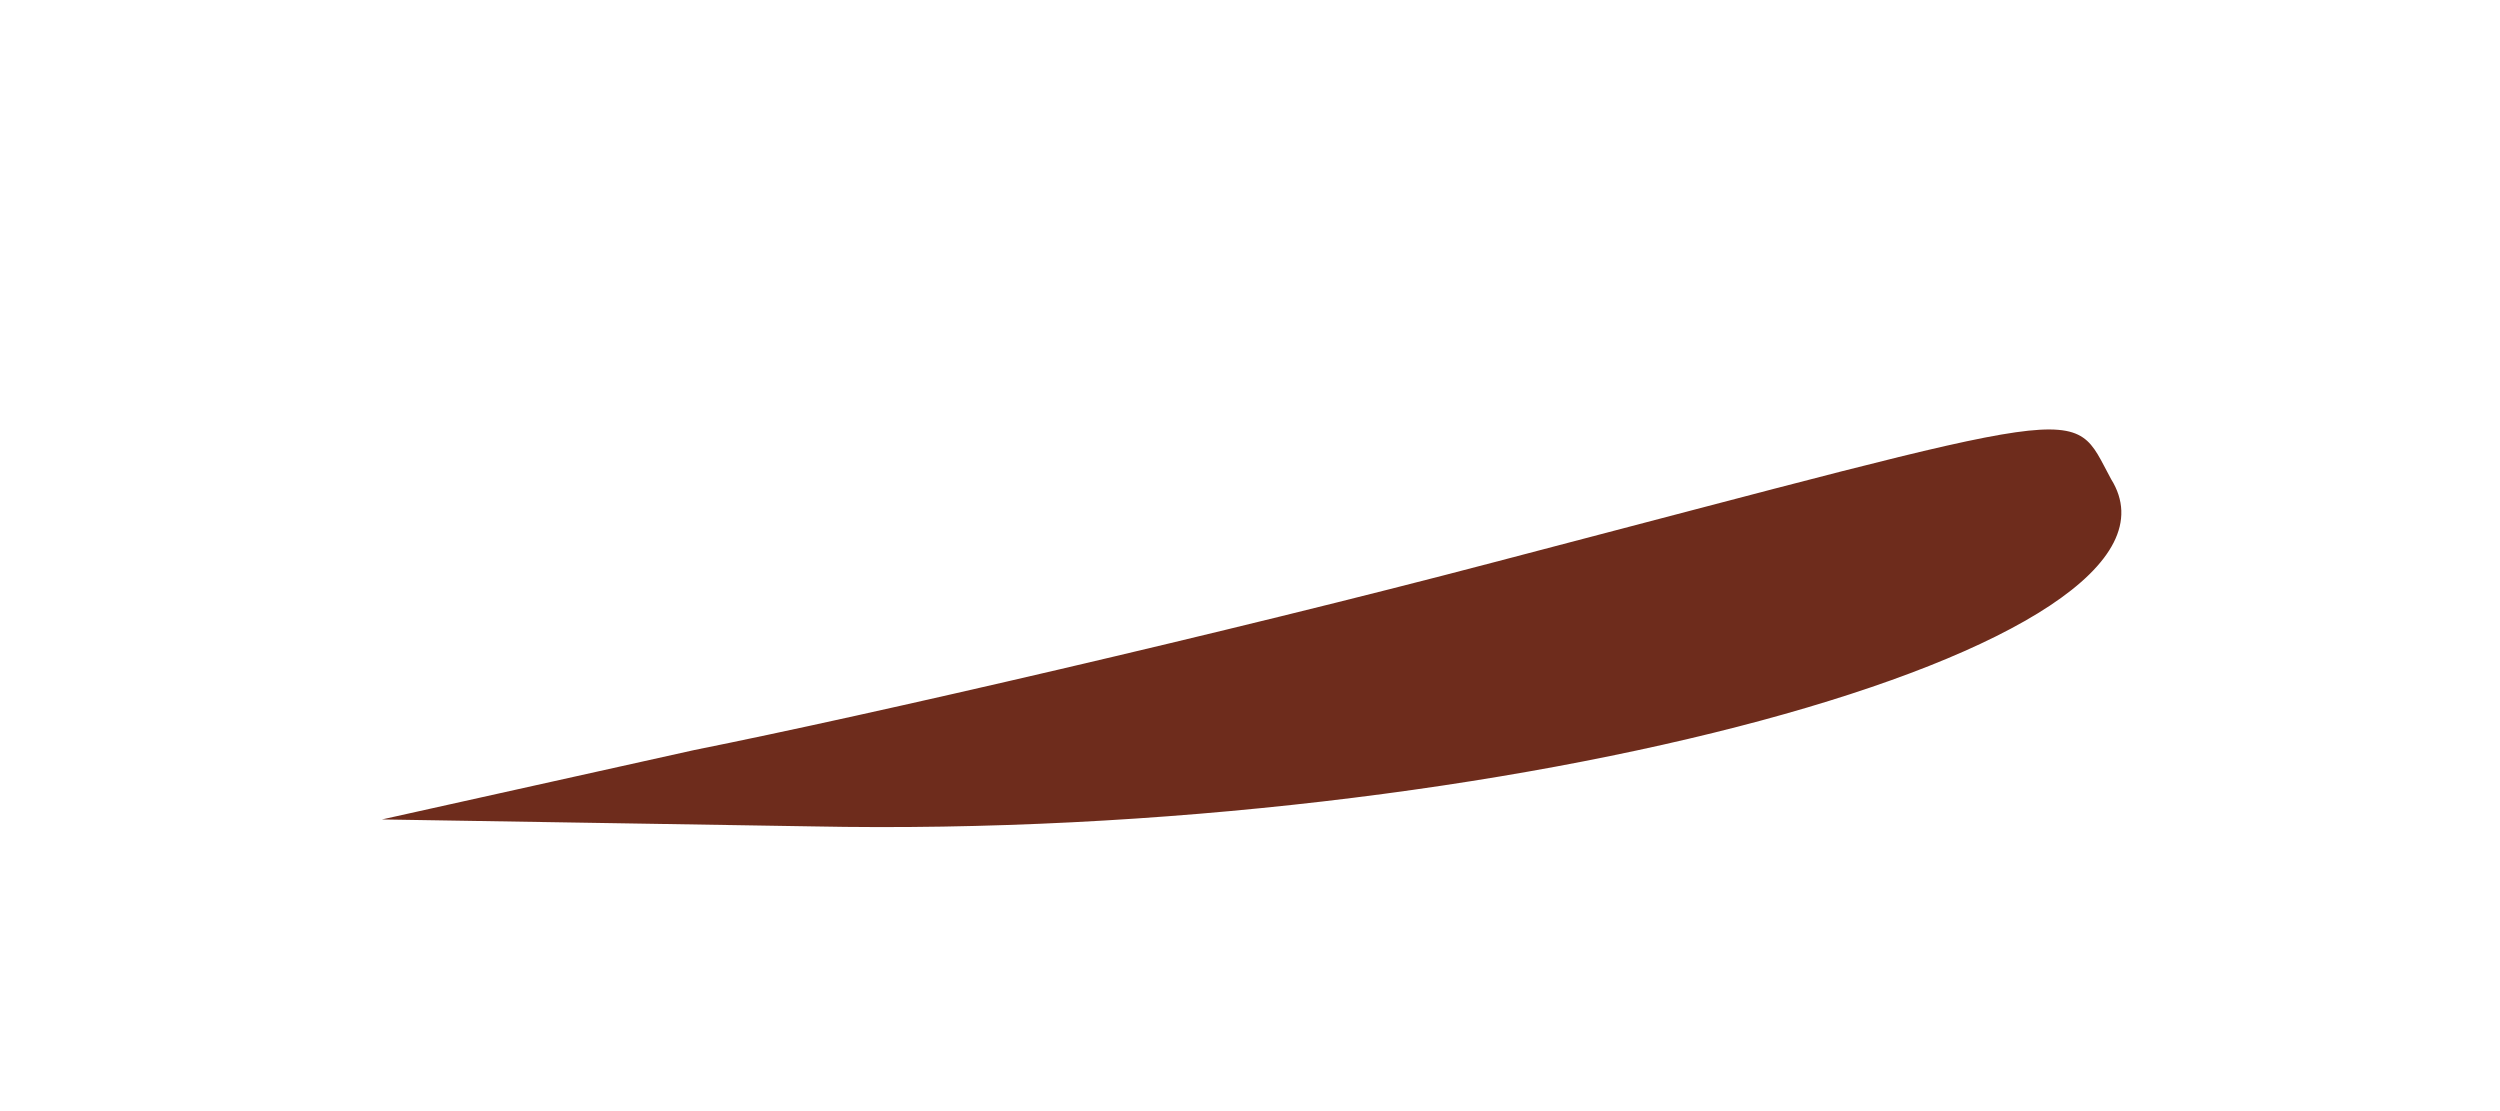 <?xml version="1.0" standalone="no"?>
<!DOCTYPE svg PUBLIC "-//W3C//DTD SVG 20010904//EN"
 "http://www.w3.org/TR/2001/REC-SVG-20010904/DTD/svg10.dtd">
<svg version="1.0" xmlns="http://www.w3.org/2000/svg"
 width="36pt" height="16pt" viewBox="0 0 36 16"
 preserveAspectRatio="xMidYMid meet">

<g transform="translate(0,16) scale(0.1,-0.1)"
fill="#6e2c1c" stroke="none">
<path d="M215 79 c-38 -10 -90 -22 -115 -27 l-45 -10 62 -1 c100 -2 202 26
187 50 -6 11 -1 11 -89 -12z"/>
</g>
</svg>
